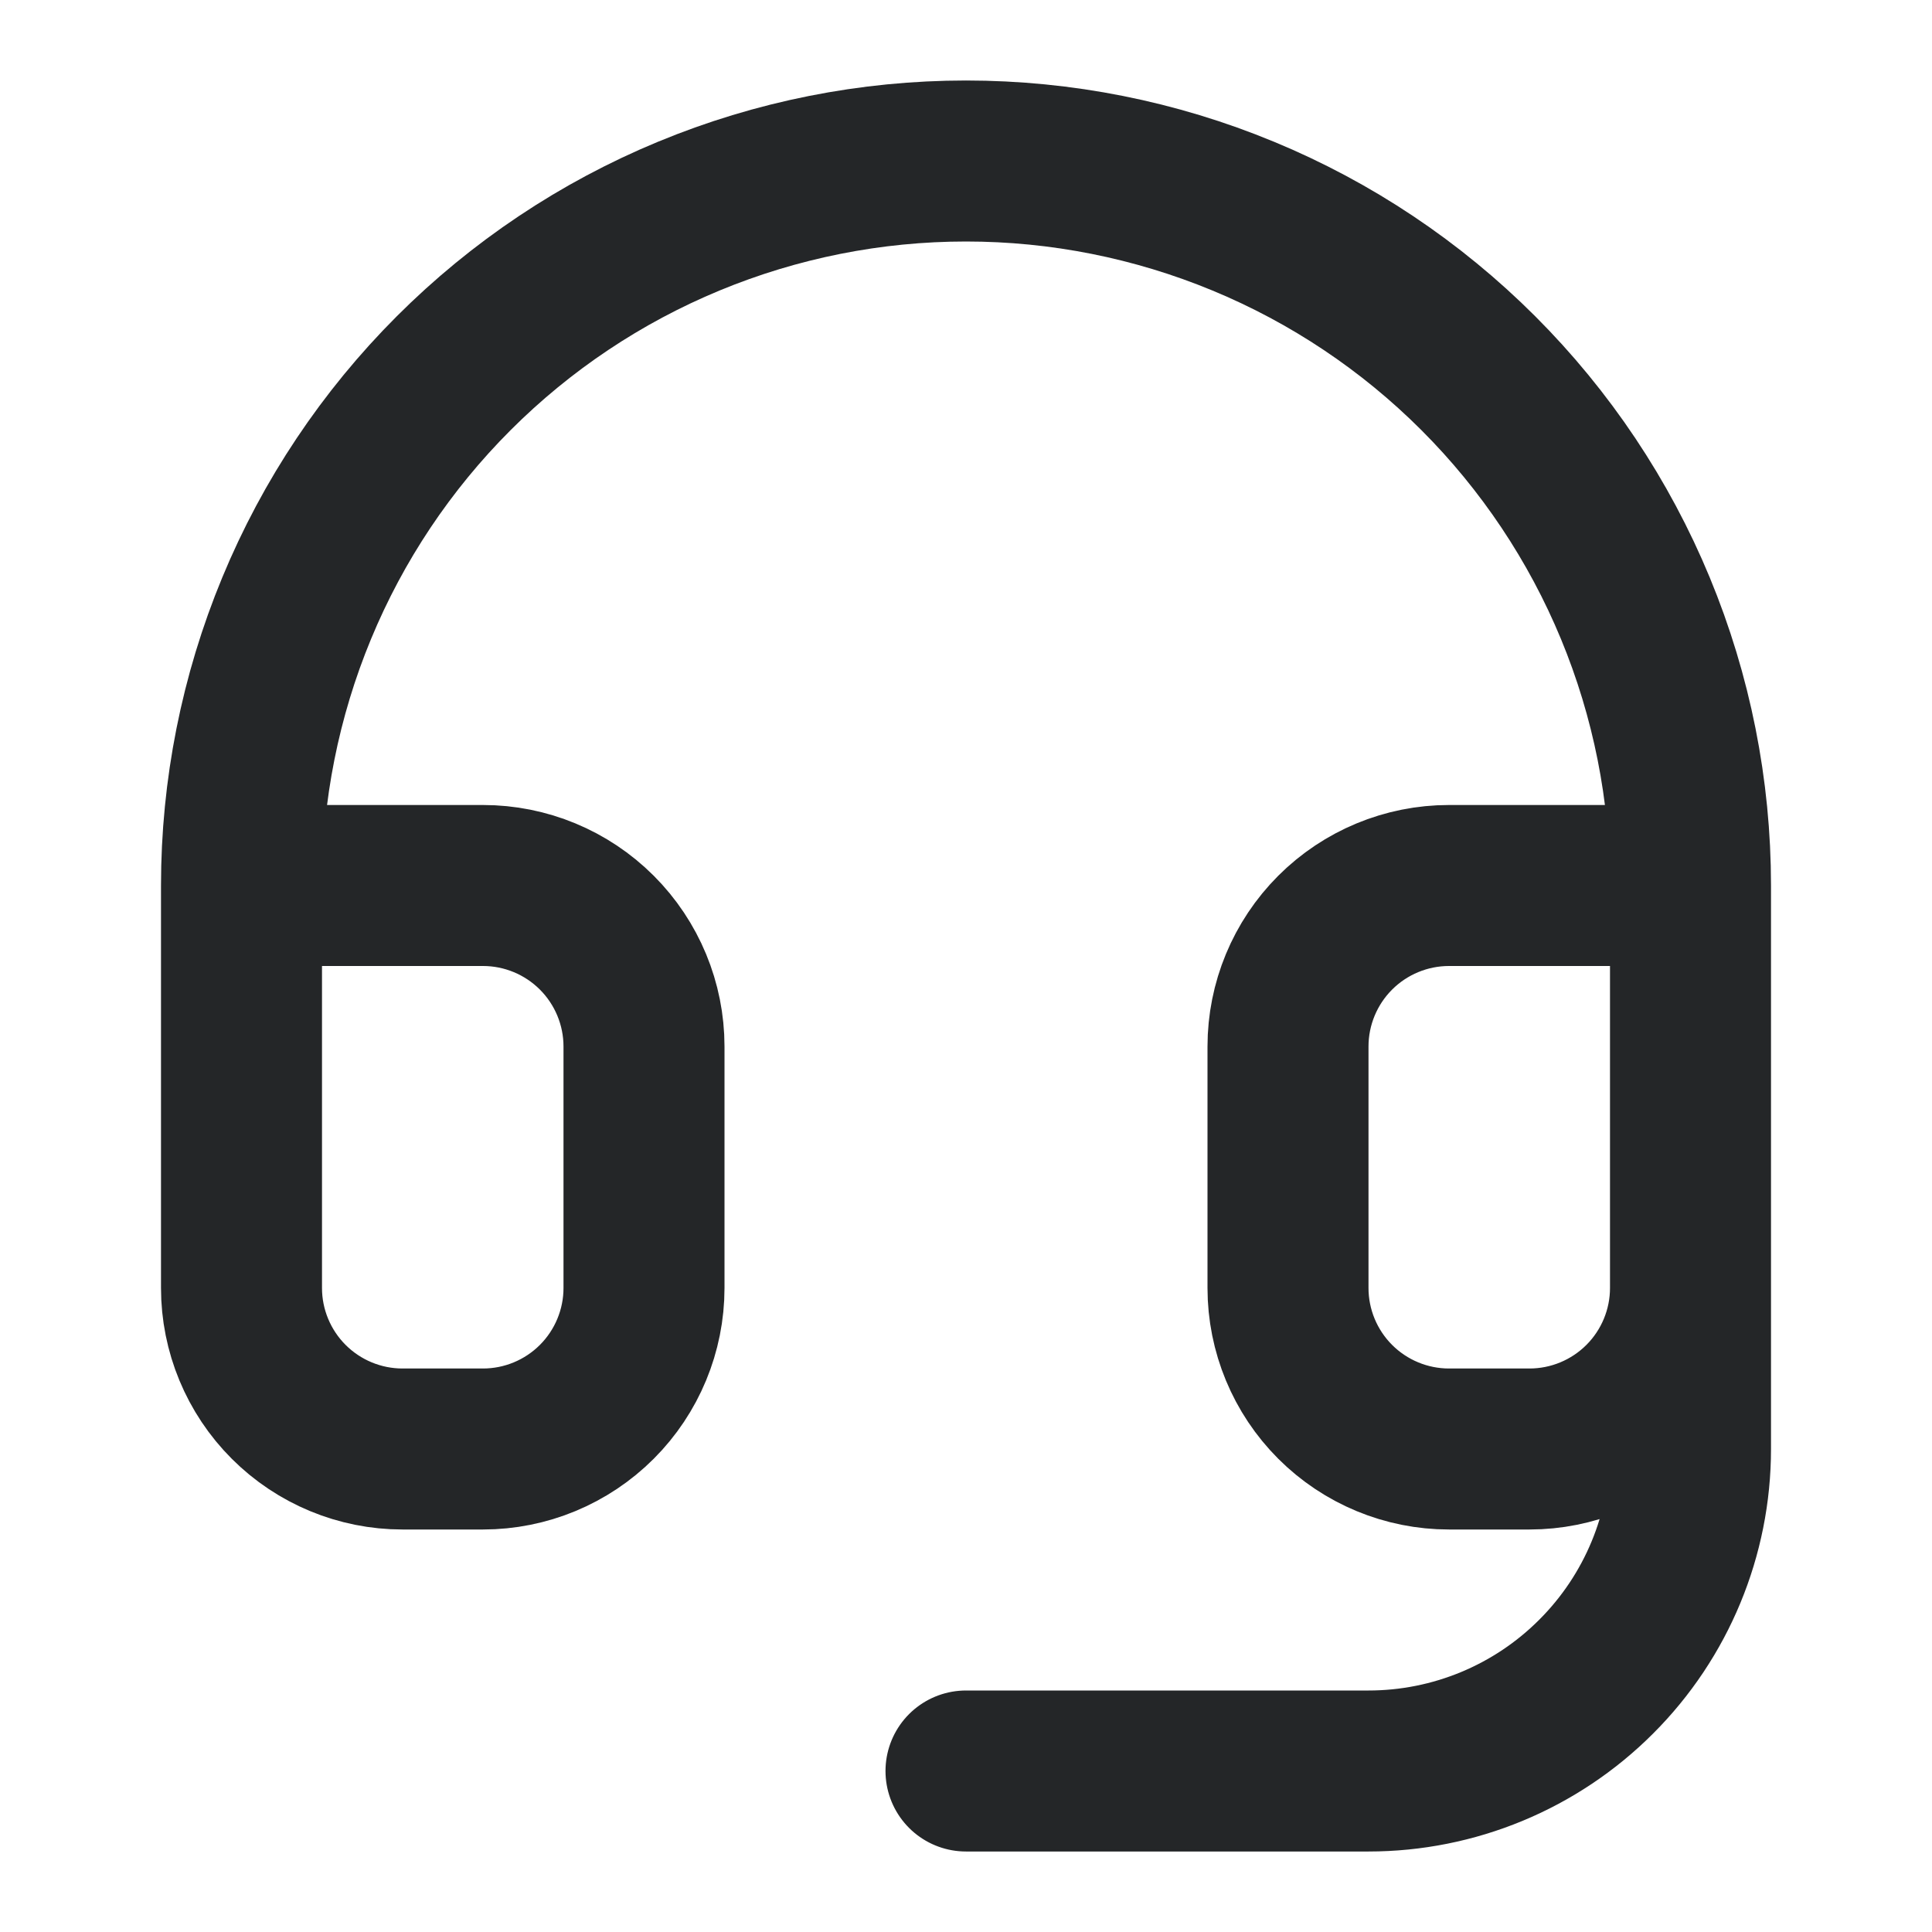 <svg width="24" height="24" viewBox="0 0 24 24" fill="none" xmlns="http://www.w3.org/2000/svg">
<path d="M3 11H6C6.53 11 7.039 11.211 7.414 11.586C7.789 11.961 8 12.47 8 13V16C8 16.53 7.789 17.039 7.414 17.414C7.039 17.789 6.53 18 6 18H5C4.47 18 3.961 17.789 3.586 17.414C3.211 17.039 3 16.53 3 16V11ZM3 11C3 9.818 3.233 8.648 3.685 7.556C4.137 6.464 4.8 5.472 5.636 4.636C6.472 3.8 7.464 3.137 8.556 2.685C9.648 2.233 10.818 2 12 2C13.182 2 14.352 2.233 15.444 2.685C16.536 3.137 17.528 3.8 18.364 4.636C19.2 5.472 19.863 6.464 20.315 7.556C20.767 8.648 21 9.818 21 11M21 11V16M21 11H18C17.47 11 16.961 11.211 16.586 11.586C16.211 11.961 16 12.47 16 13V16C16 16.53 16.211 17.039 16.586 17.414C16.961 17.789 17.47 18 18 18H19C19.53 18 20.039 17.789 20.414 17.414C20.789 17.039 21 16.53 21 16M21 16V18C21 19.061 20.579 20.078 19.828 20.828C19.078 21.579 18.061 22 17 22H12" stroke="#242628" stroke-width="2" stroke-linecap="round" stroke-linejoin="round"/>
</svg>
